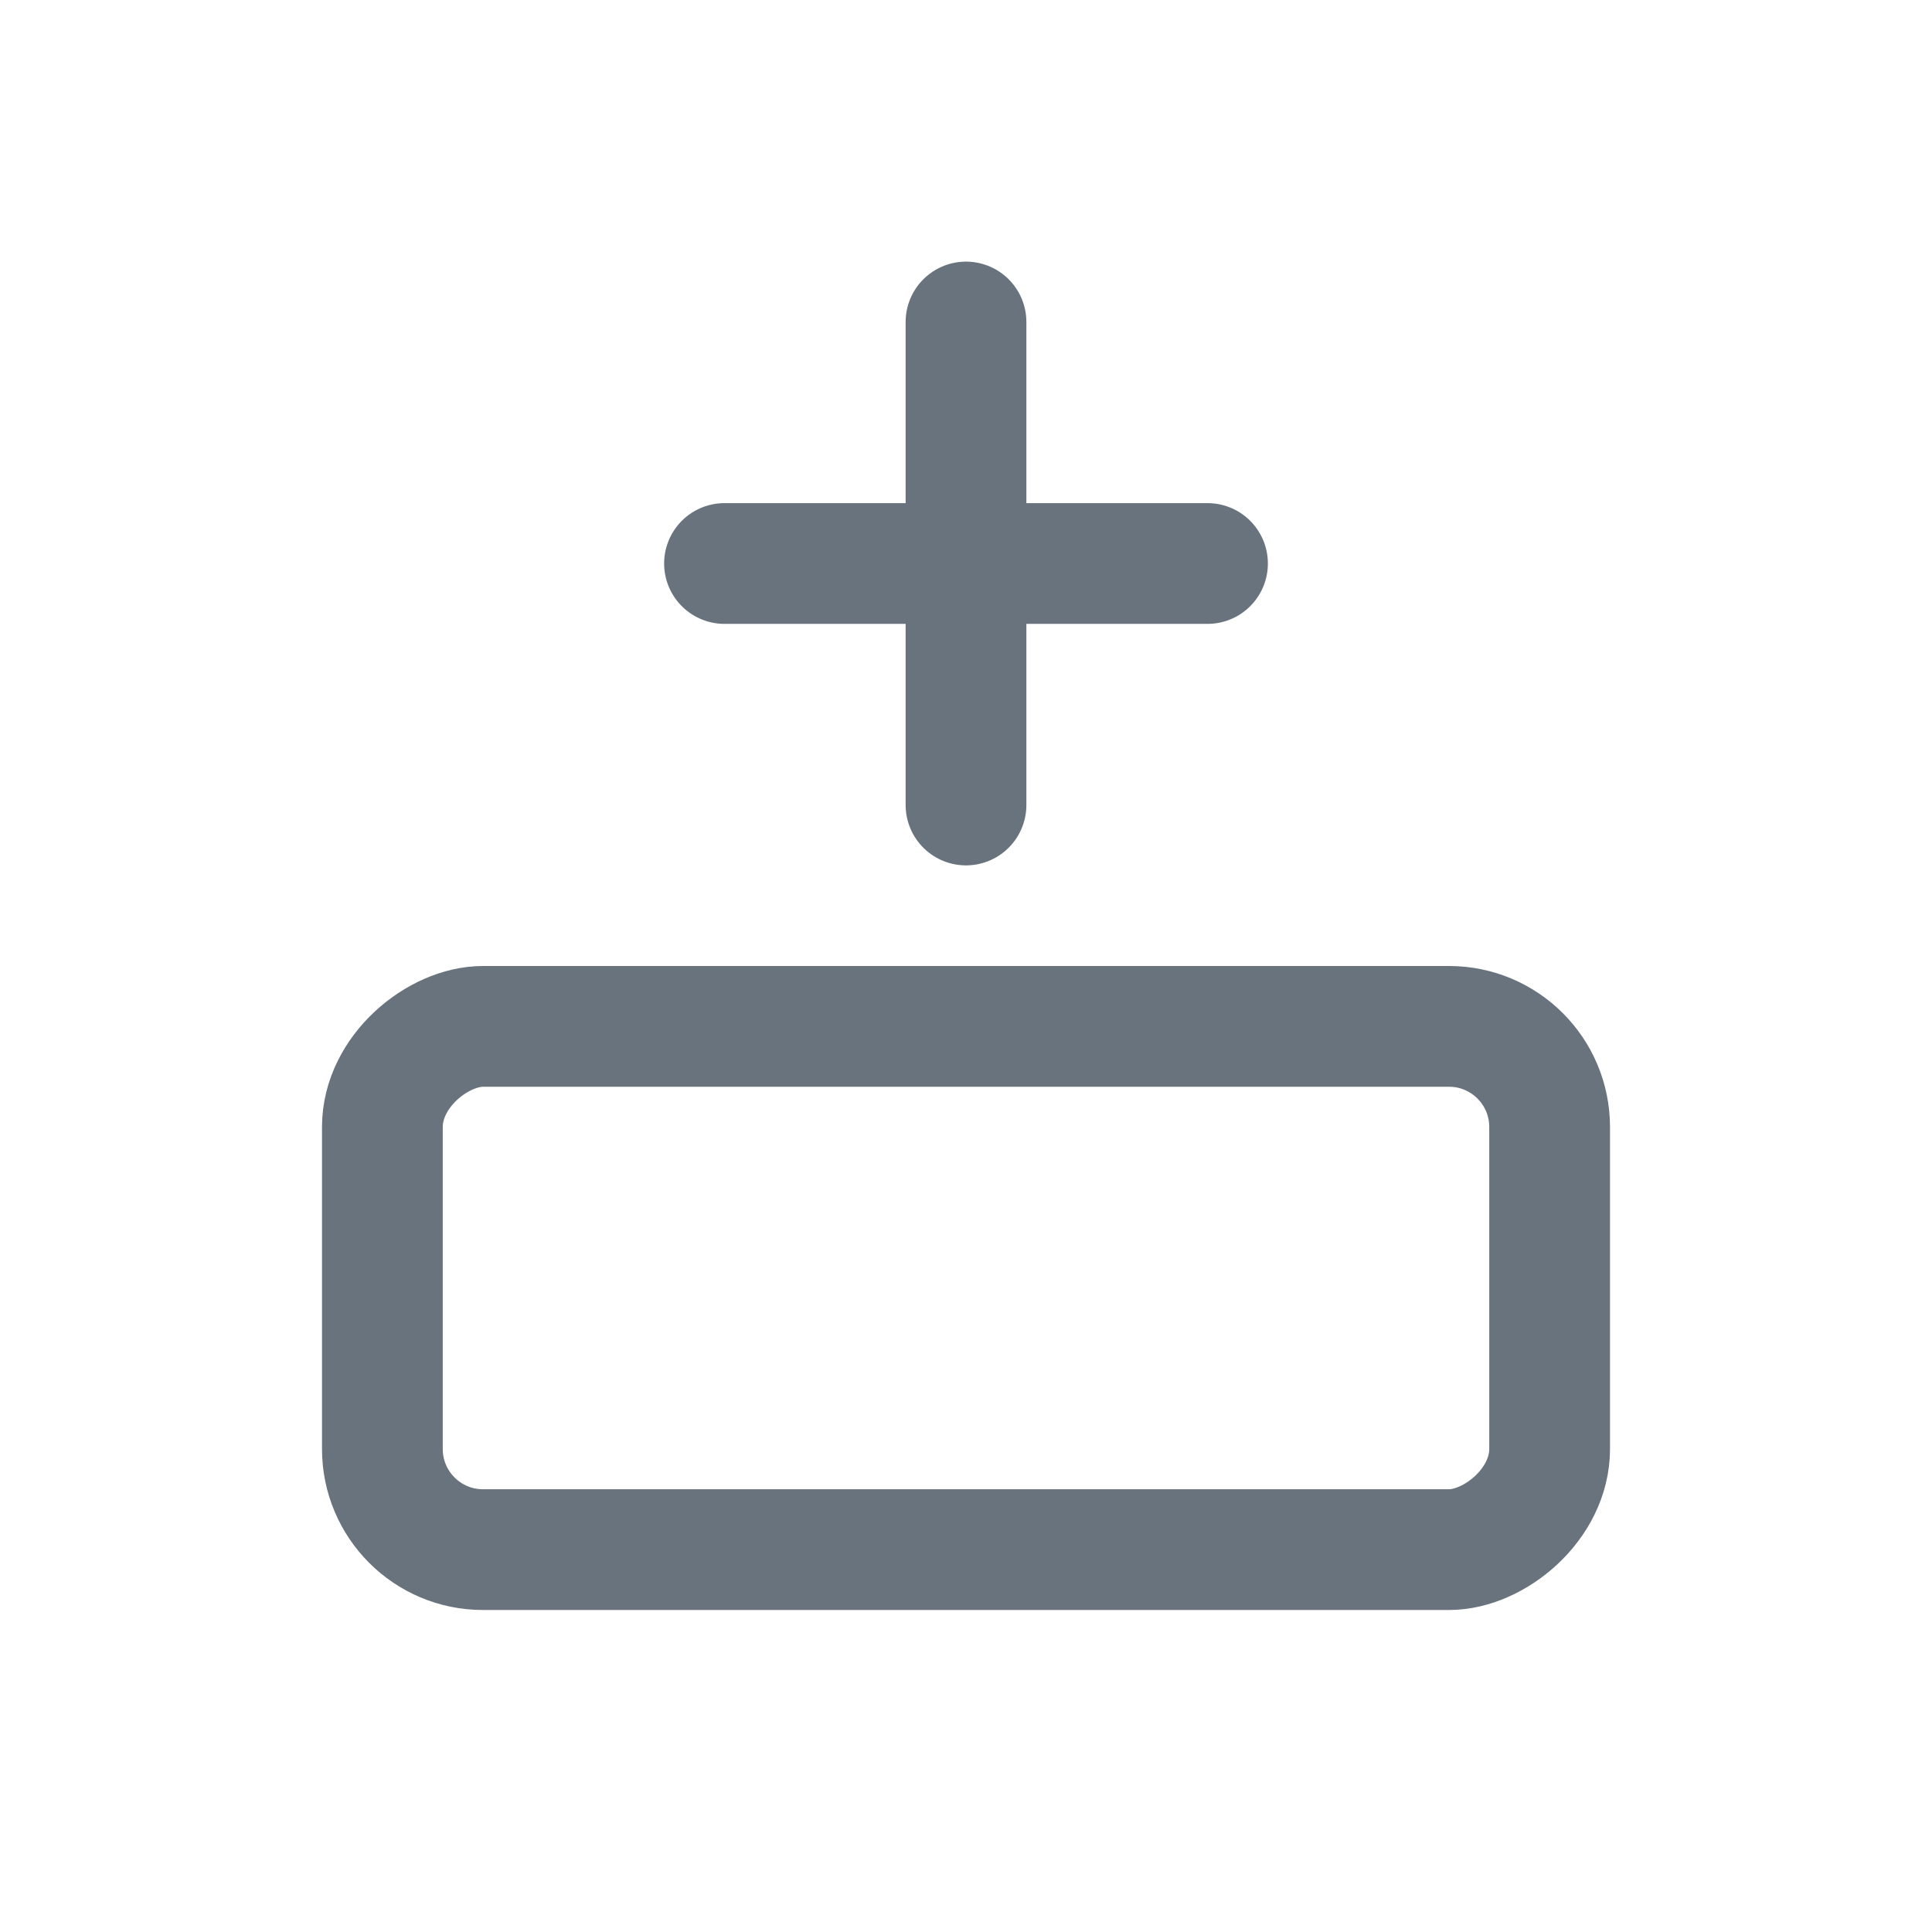 <svg xmlns="http://www.w3.org/2000/svg" width="24" height="24" fill="none" viewBox="0 0 24 24"><rect width="6.5" height="14.5" x="19.25" y="12.75" stroke="#68737D" stroke-width="1.5" rx="1.25" transform="rotate(90 19.25 12.75)"/><path stroke="#68737D" stroke-linecap="round" stroke-width="1.5" d="M15 7L9 7"/><path stroke="#68737D" stroke-linecap="round" stroke-width="1.5" d="M12 10L12 4"/></svg>
